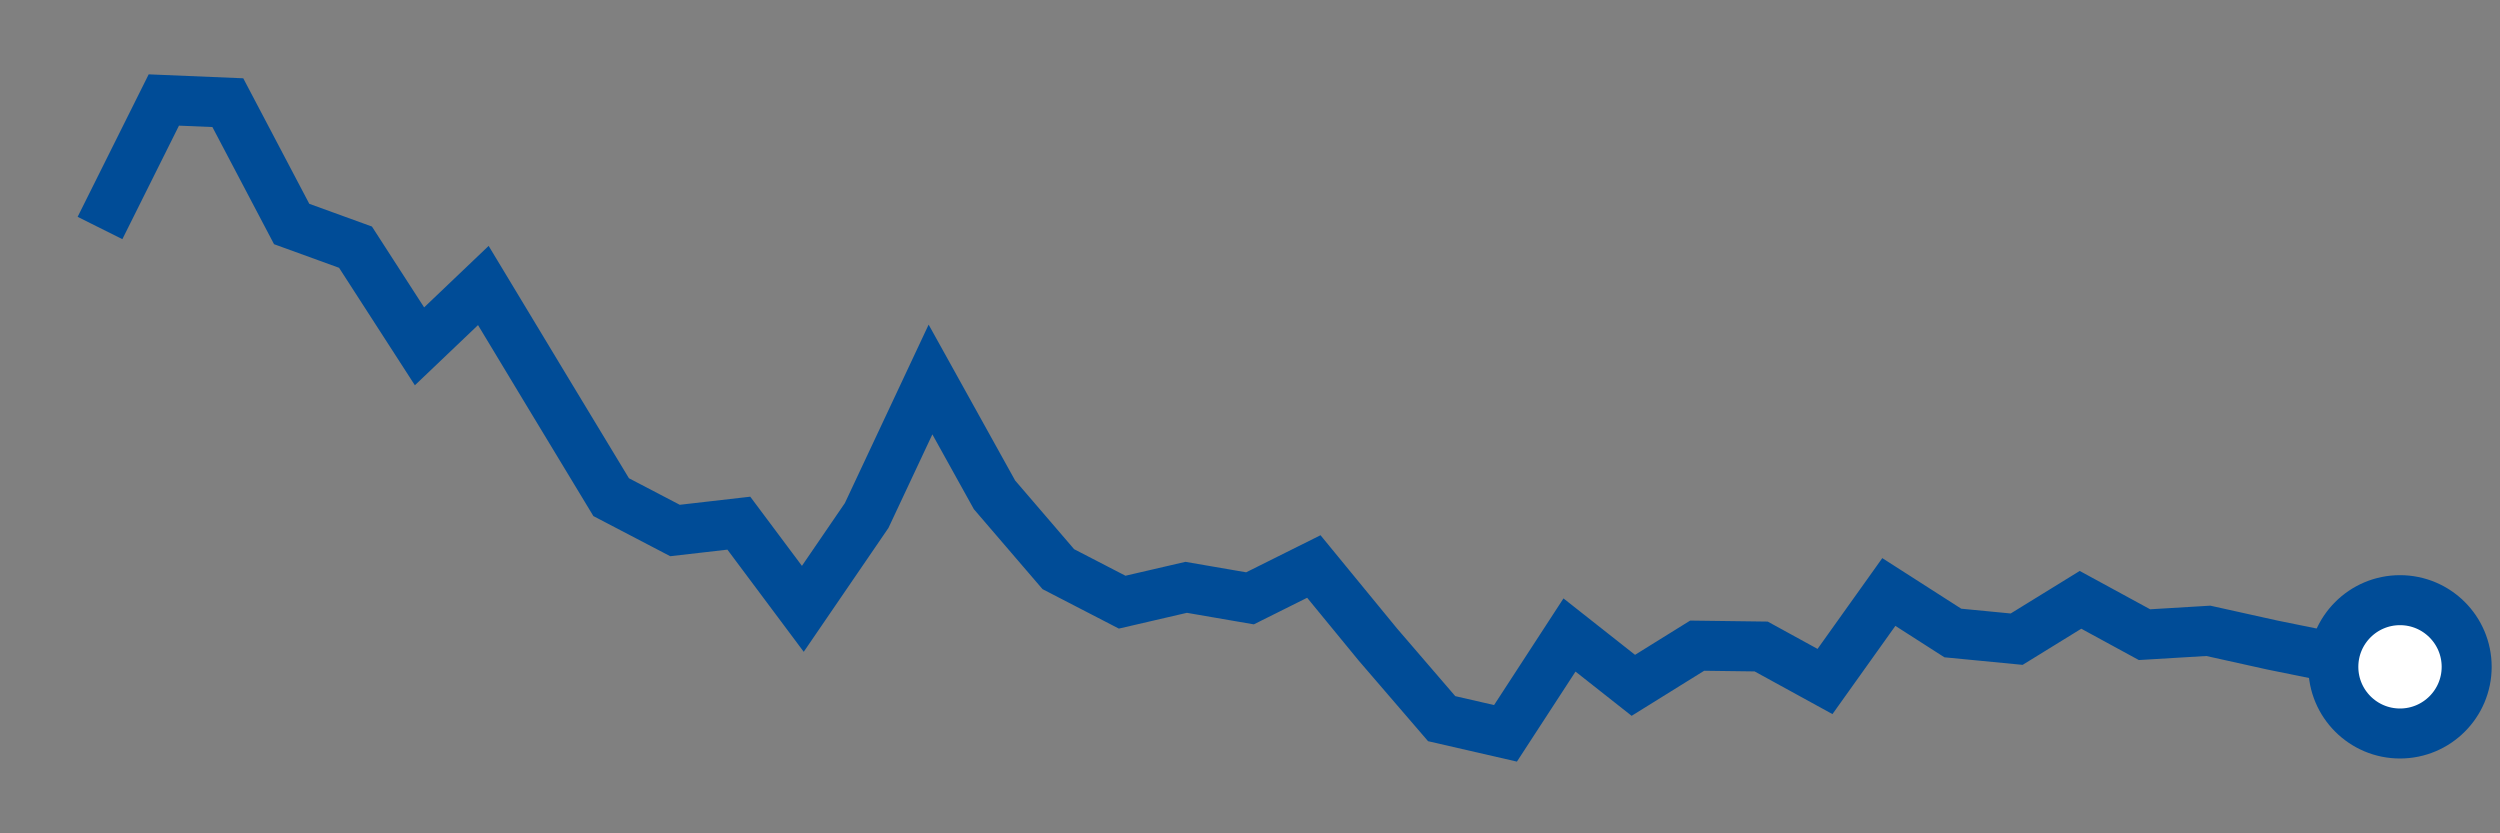 <svg  height = "50"  width = "150"  version = "1.1"  xmlns = "http://www.w3.org/2000/svg">
<rect width="100%" height="100%" fill="#808080" stroke="none"/>
<polyline points="6,13.68 9.83,6 13.67,6.16 17.5,13.44 21.33,14.83 25.17,20.78 29,17.13 32.83,23.48 36.67,29.83 40.5,31.83 44.33,31.39 48.17,36.53 52,30.93 55.83,22.77 59.67,29.69 63.5,34.15 67.33,36.13 71.17,35.24 75,35.9 78.83,33.99 82.67,38.67 86.5,43.12 90.33,44 94.17,38.1 98,41.12 101.83,38.74 105.67,38.79 109.5,40.89 113.33,35.52 117.17,37.98 121,38.35 124.83,35.99 128.67,38.08 132.5,37.85 136.33,38.7 140.17,39.48 144,40.01" style="fill:none;stroke:#004C97;stroke-width:3" />
<circle cx="144" cy="40.01" r="4" fill="white" stroke = "#004C97" stroke-width="3"/>
</svg>
